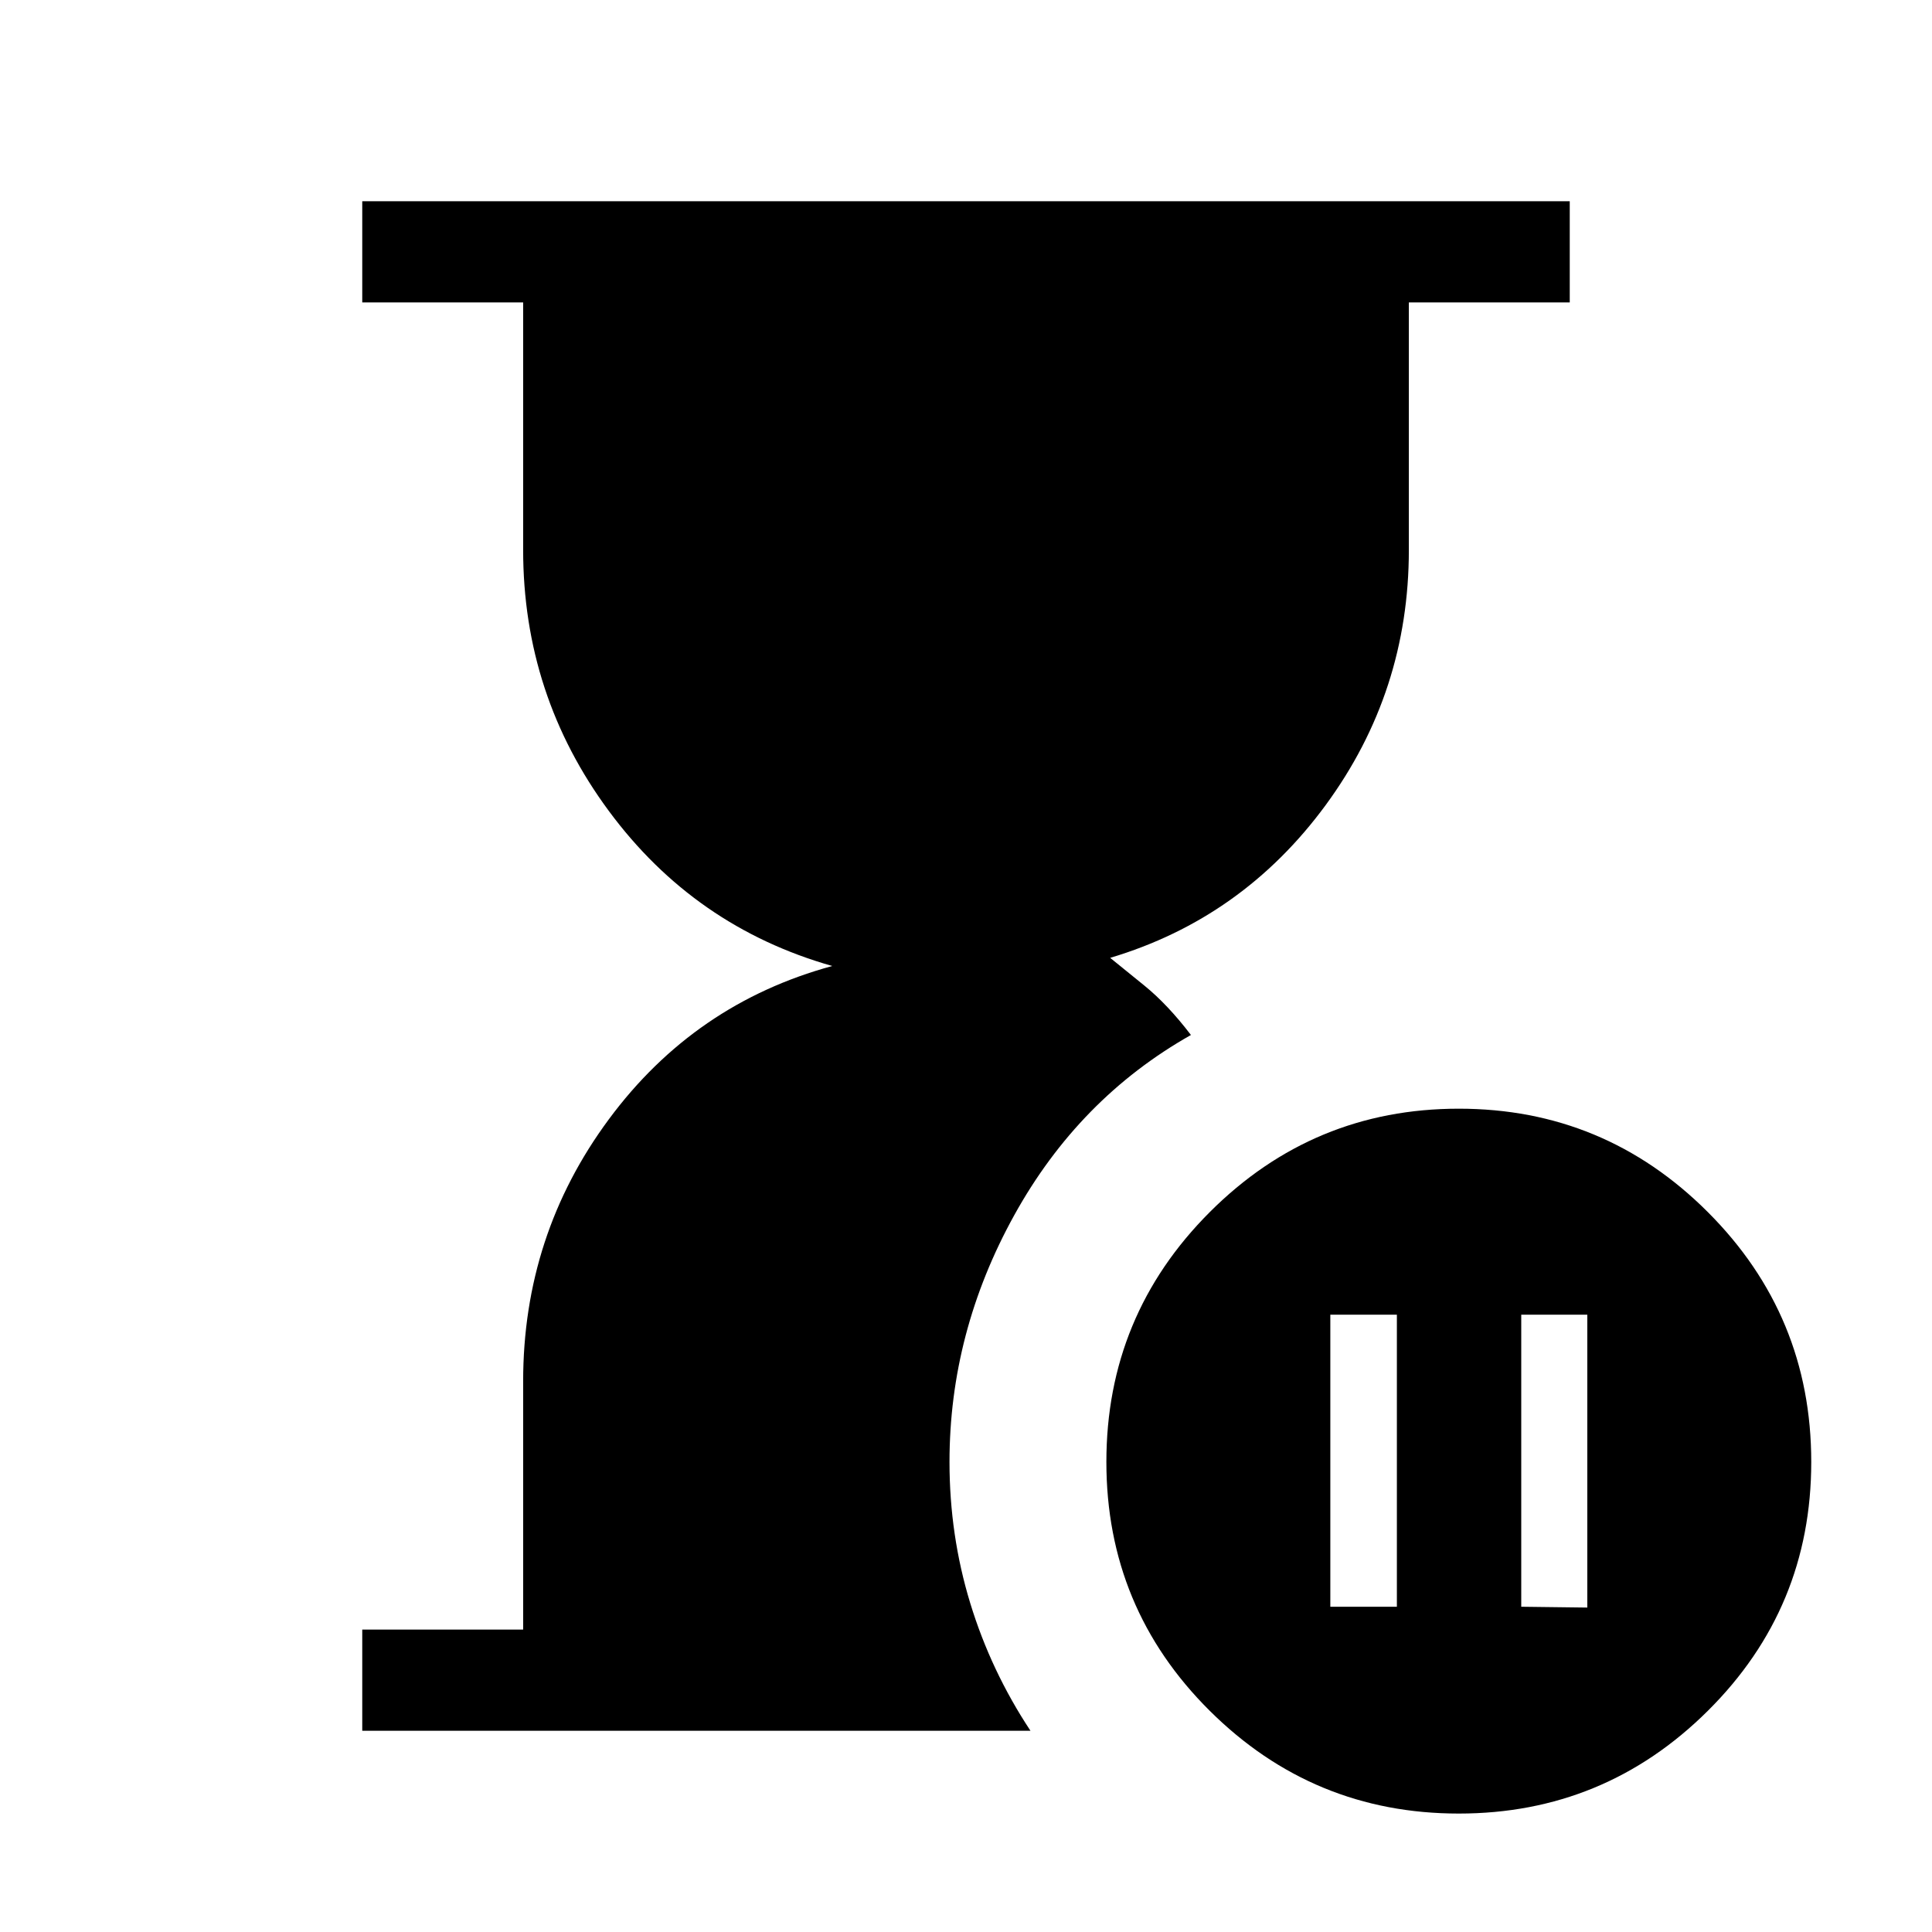 <svg xmlns="http://www.w3.org/2000/svg" height="40" viewBox="0 -960 960 960" width="40"><path d="M180-100v-50.26h79.95v-123.38q0-72.67 42.58-130.19Q345.1-461.36 413.54-480q-68.44-19.44-111.01-77.03-42.58-57.58-42.58-129.74v-122.97H180V-860h600v50.26h-79.95v122.97q0 70.51-41.32 126.8-41.32 56.28-107.09 75.92 5.41 4.38 16.99 13.78 11.58 9.4 23.14 24.55-55.69 31.46-87.83 89.6-32.14 58.15-32.14 122.56 0 36.41 10.3 70.15 10.31 33.74 29.93 63.41H180Zm544.87 41.15q-72.36 0-123.74-51.05-51.38-51.05-51.38-123.66 0-72.77 51.38-124.16 51.38-51.38 123.74-51.38 72.36 0 123.74 51.38Q900-306.33 900-233.56q0 72.61-51.39 123.66-51.38 51.05-123.74 51.05Zm-63.84-102.77h33.07v-145.12h-33.07v145.12Zm94.87 0 32.82.41v-145.53H755.9v145.12Z"/></svg>